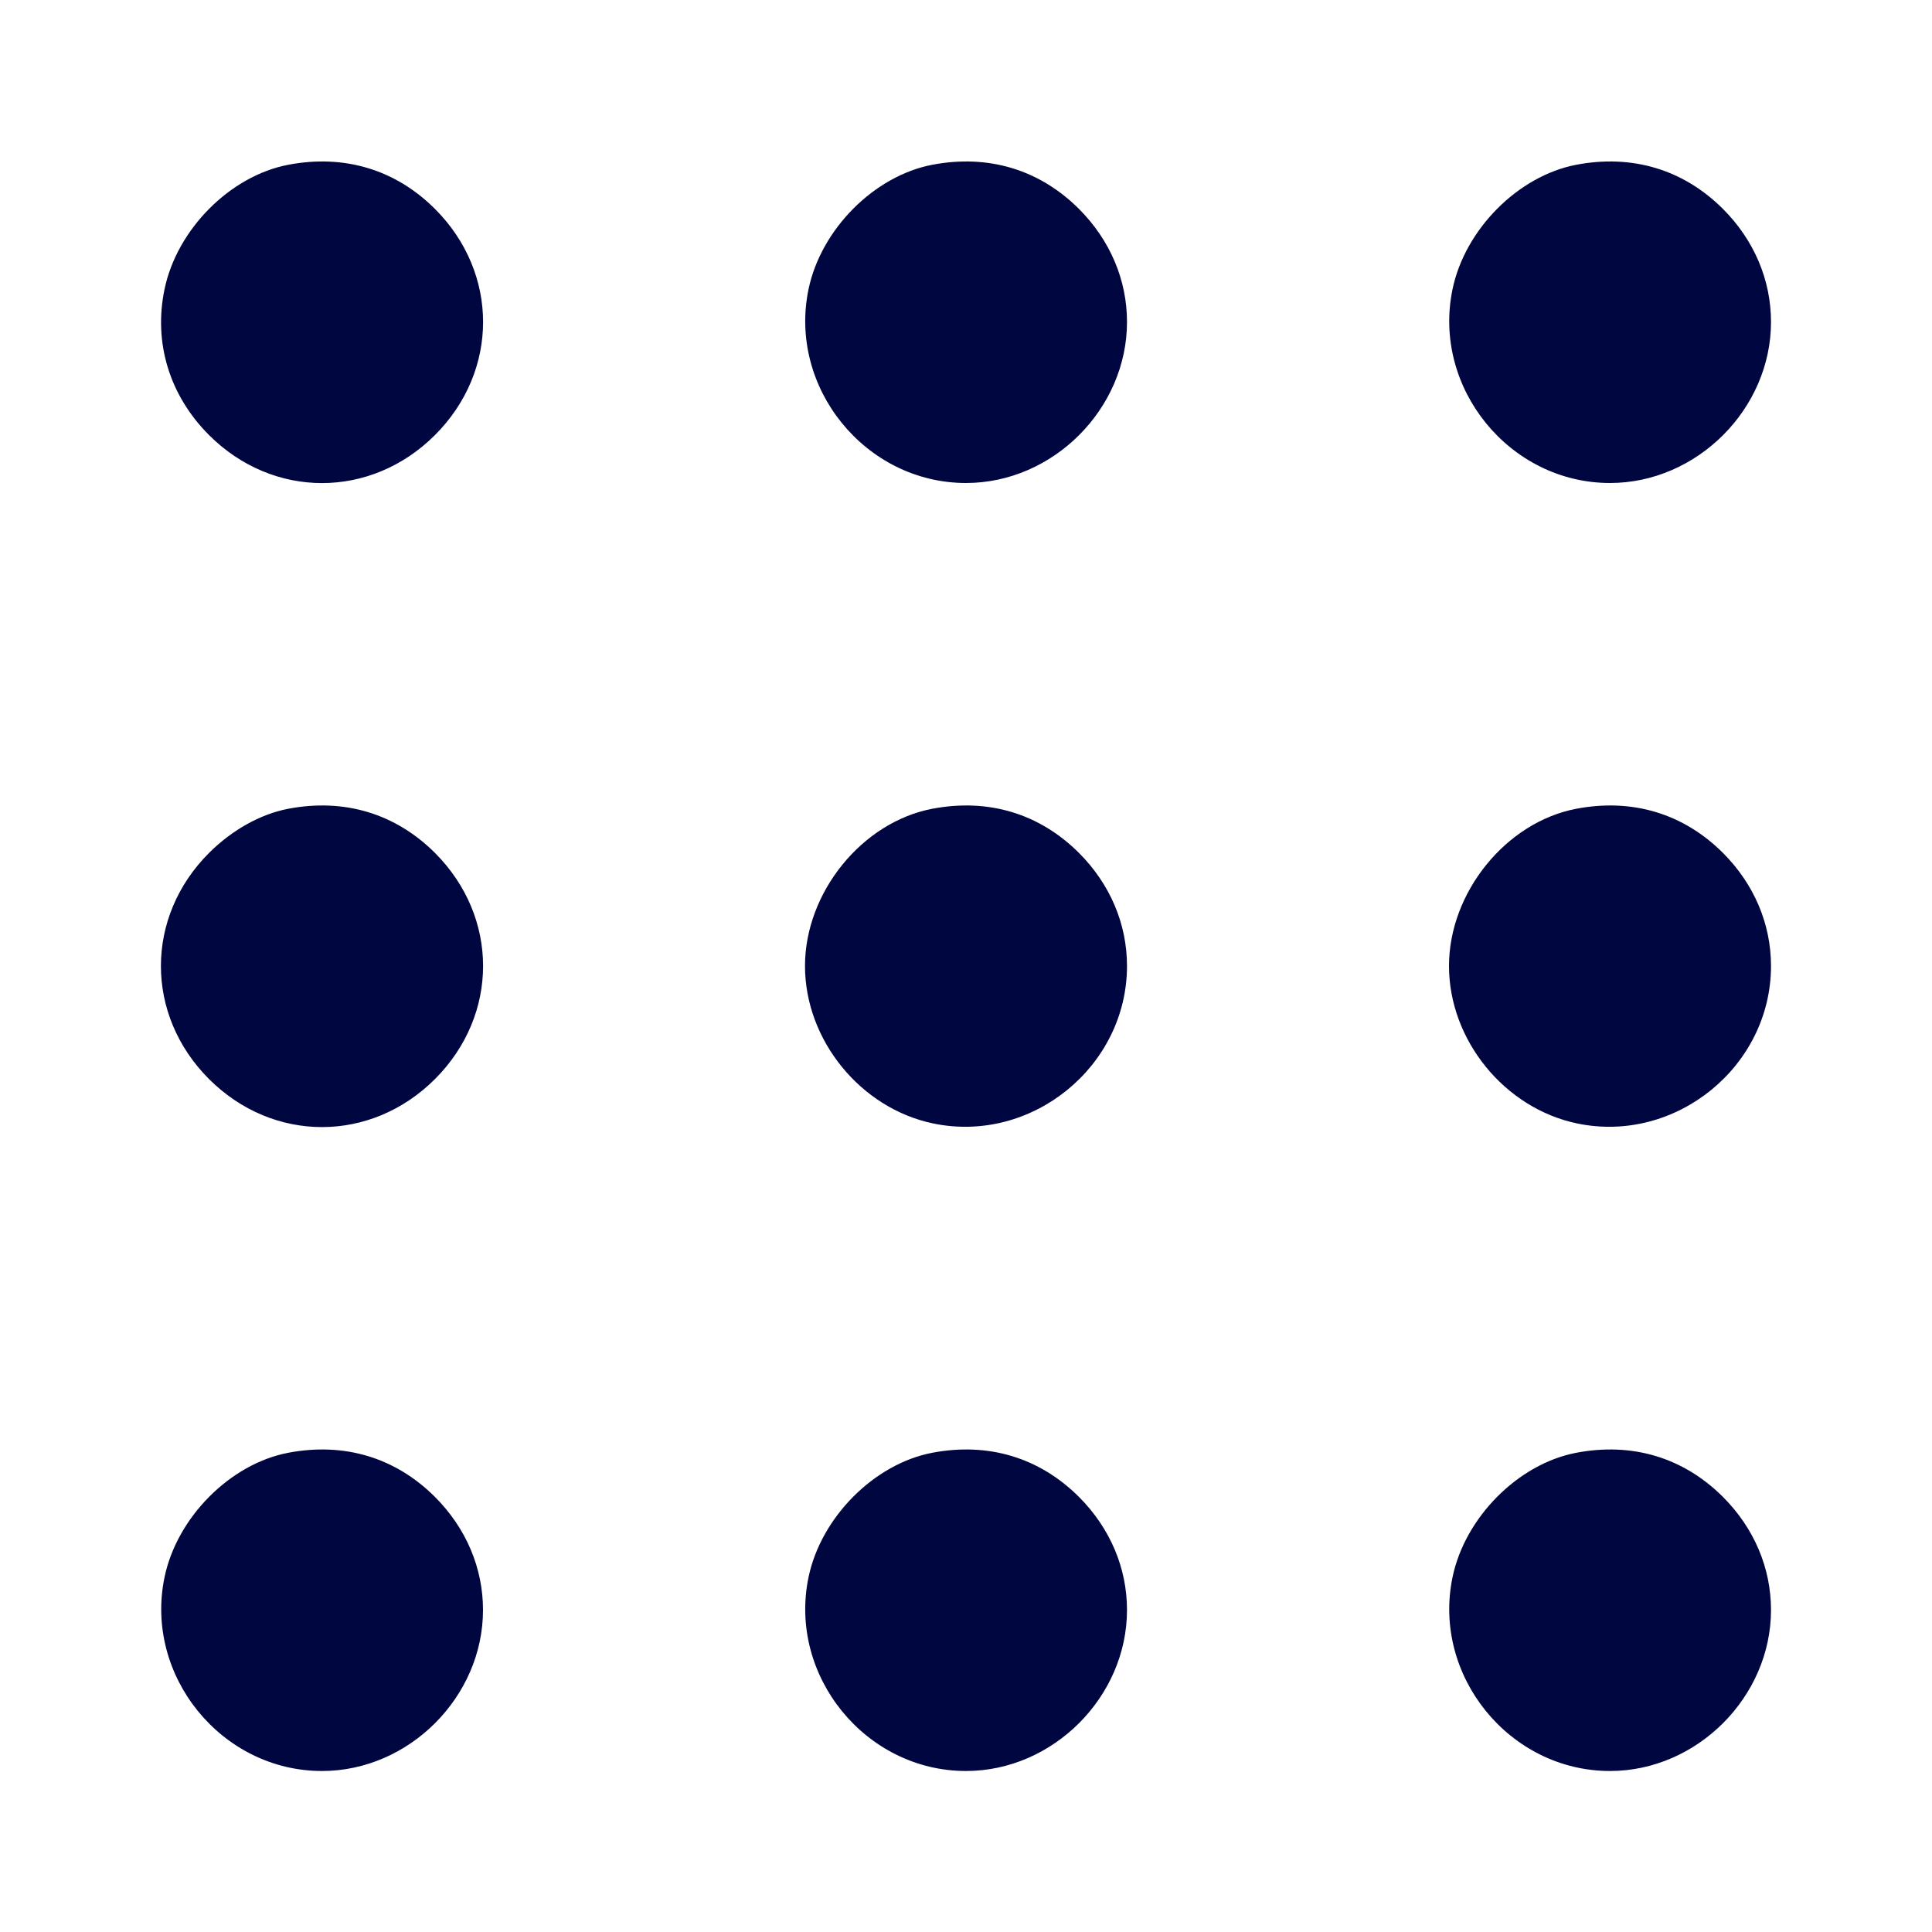 <svg xmlns="http://www.w3.org/2000/svg" width="24" height="24" fill="currentColor" class="mmi mmi-menu-squaredot" viewBox="0 0 24 24"><path d="M3.580 2.047 C 2.859 2.185,2.199 2.848,2.044 3.592 C 1.905 4.257,2.105 4.912,2.596 5.404 C 3.393 6.200,4.607 6.200,5.404 5.404 C 6.200 4.607,6.200 3.393,5.404 2.596 C 4.913 2.106,4.277 1.914,3.580 2.047 M11.580 2.047 C 10.859 2.185,10.199 2.848,10.044 3.592 C 9.789 4.816,10.751 6.000,12.000 6.000 C 13.080 6.000,14.000 5.080,14.000 4.000 C 14.000 3.477,13.790 2.983,13.404 2.596 C 12.913 2.106,12.277 1.914,11.580 2.047 M19.580 2.047 C 18.859 2.185,18.199 2.848,18.044 3.592 C 17.789 4.816,18.751 6.000,20.000 6.000 C 21.080 6.000,22.000 5.080,22.000 4.000 C 22.000 3.477,21.790 2.983,21.404 2.596 C 20.913 2.106,20.277 1.914,19.580 2.047 M3.580 10.047 C 3.236 10.113,2.883 10.310,2.596 10.596 C 1.800 11.393,1.800 12.607,2.596 13.404 C 3.393 14.200,4.607 14.200,5.404 13.404 C 6.200 12.607,6.200 11.393,5.404 10.596 C 4.913 10.106,4.277 9.914,3.580 10.047 M11.580 10.047 C 10.707 10.214,10.000 11.087,10.000 12.000 C 10.000 12.920,10.690 13.768,11.592 13.956 C 12.816 14.211,14.000 13.249,14.000 12.000 C 14.000 11.477,13.790 10.983,13.404 10.596 C 12.913 10.106,12.277 9.914,11.580 10.047 M19.580 10.047 C 18.707 10.214,18.000 11.087,18.000 12.000 C 18.000 12.920,18.690 13.768,19.592 13.956 C 20.816 14.211,22.000 13.249,22.000 12.000 C 22.000 11.477,21.790 10.983,21.404 10.596 C 20.913 10.106,20.277 9.914,19.580 10.047 M3.580 18.047 C 2.859 18.185,2.199 18.848,2.044 19.592 C 1.789 20.816,2.751 22.000,4.000 22.000 C 5.080 22.000,6.000 21.080,6.000 20.000 C 6.000 19.477,5.790 18.983,5.404 18.596 C 4.913 18.106,4.277 17.914,3.580 18.047 M11.580 18.047 C 10.859 18.185,10.199 18.848,10.044 19.592 C 9.789 20.816,10.751 22.000,12.000 22.000 C 13.080 22.000,14.000 21.080,14.000 20.000 C 14.000 19.477,13.790 18.983,13.404 18.596 C 12.913 18.106,12.277 17.914,11.580 18.047 M19.580 18.047 C 18.859 18.185,18.199 18.848,18.044 19.592 C 17.789 20.816,18.751 22.000,20.000 22.000 C 21.080 22.000,22.000 21.080,22.000 20.000 C 22.000 19.477,21.790 18.983,21.404 18.596 C 20.913 18.106,20.277 17.914,19.580 18.047 " fill="#000640" stroke="none" fill-rule="evenodd"></path></svg>